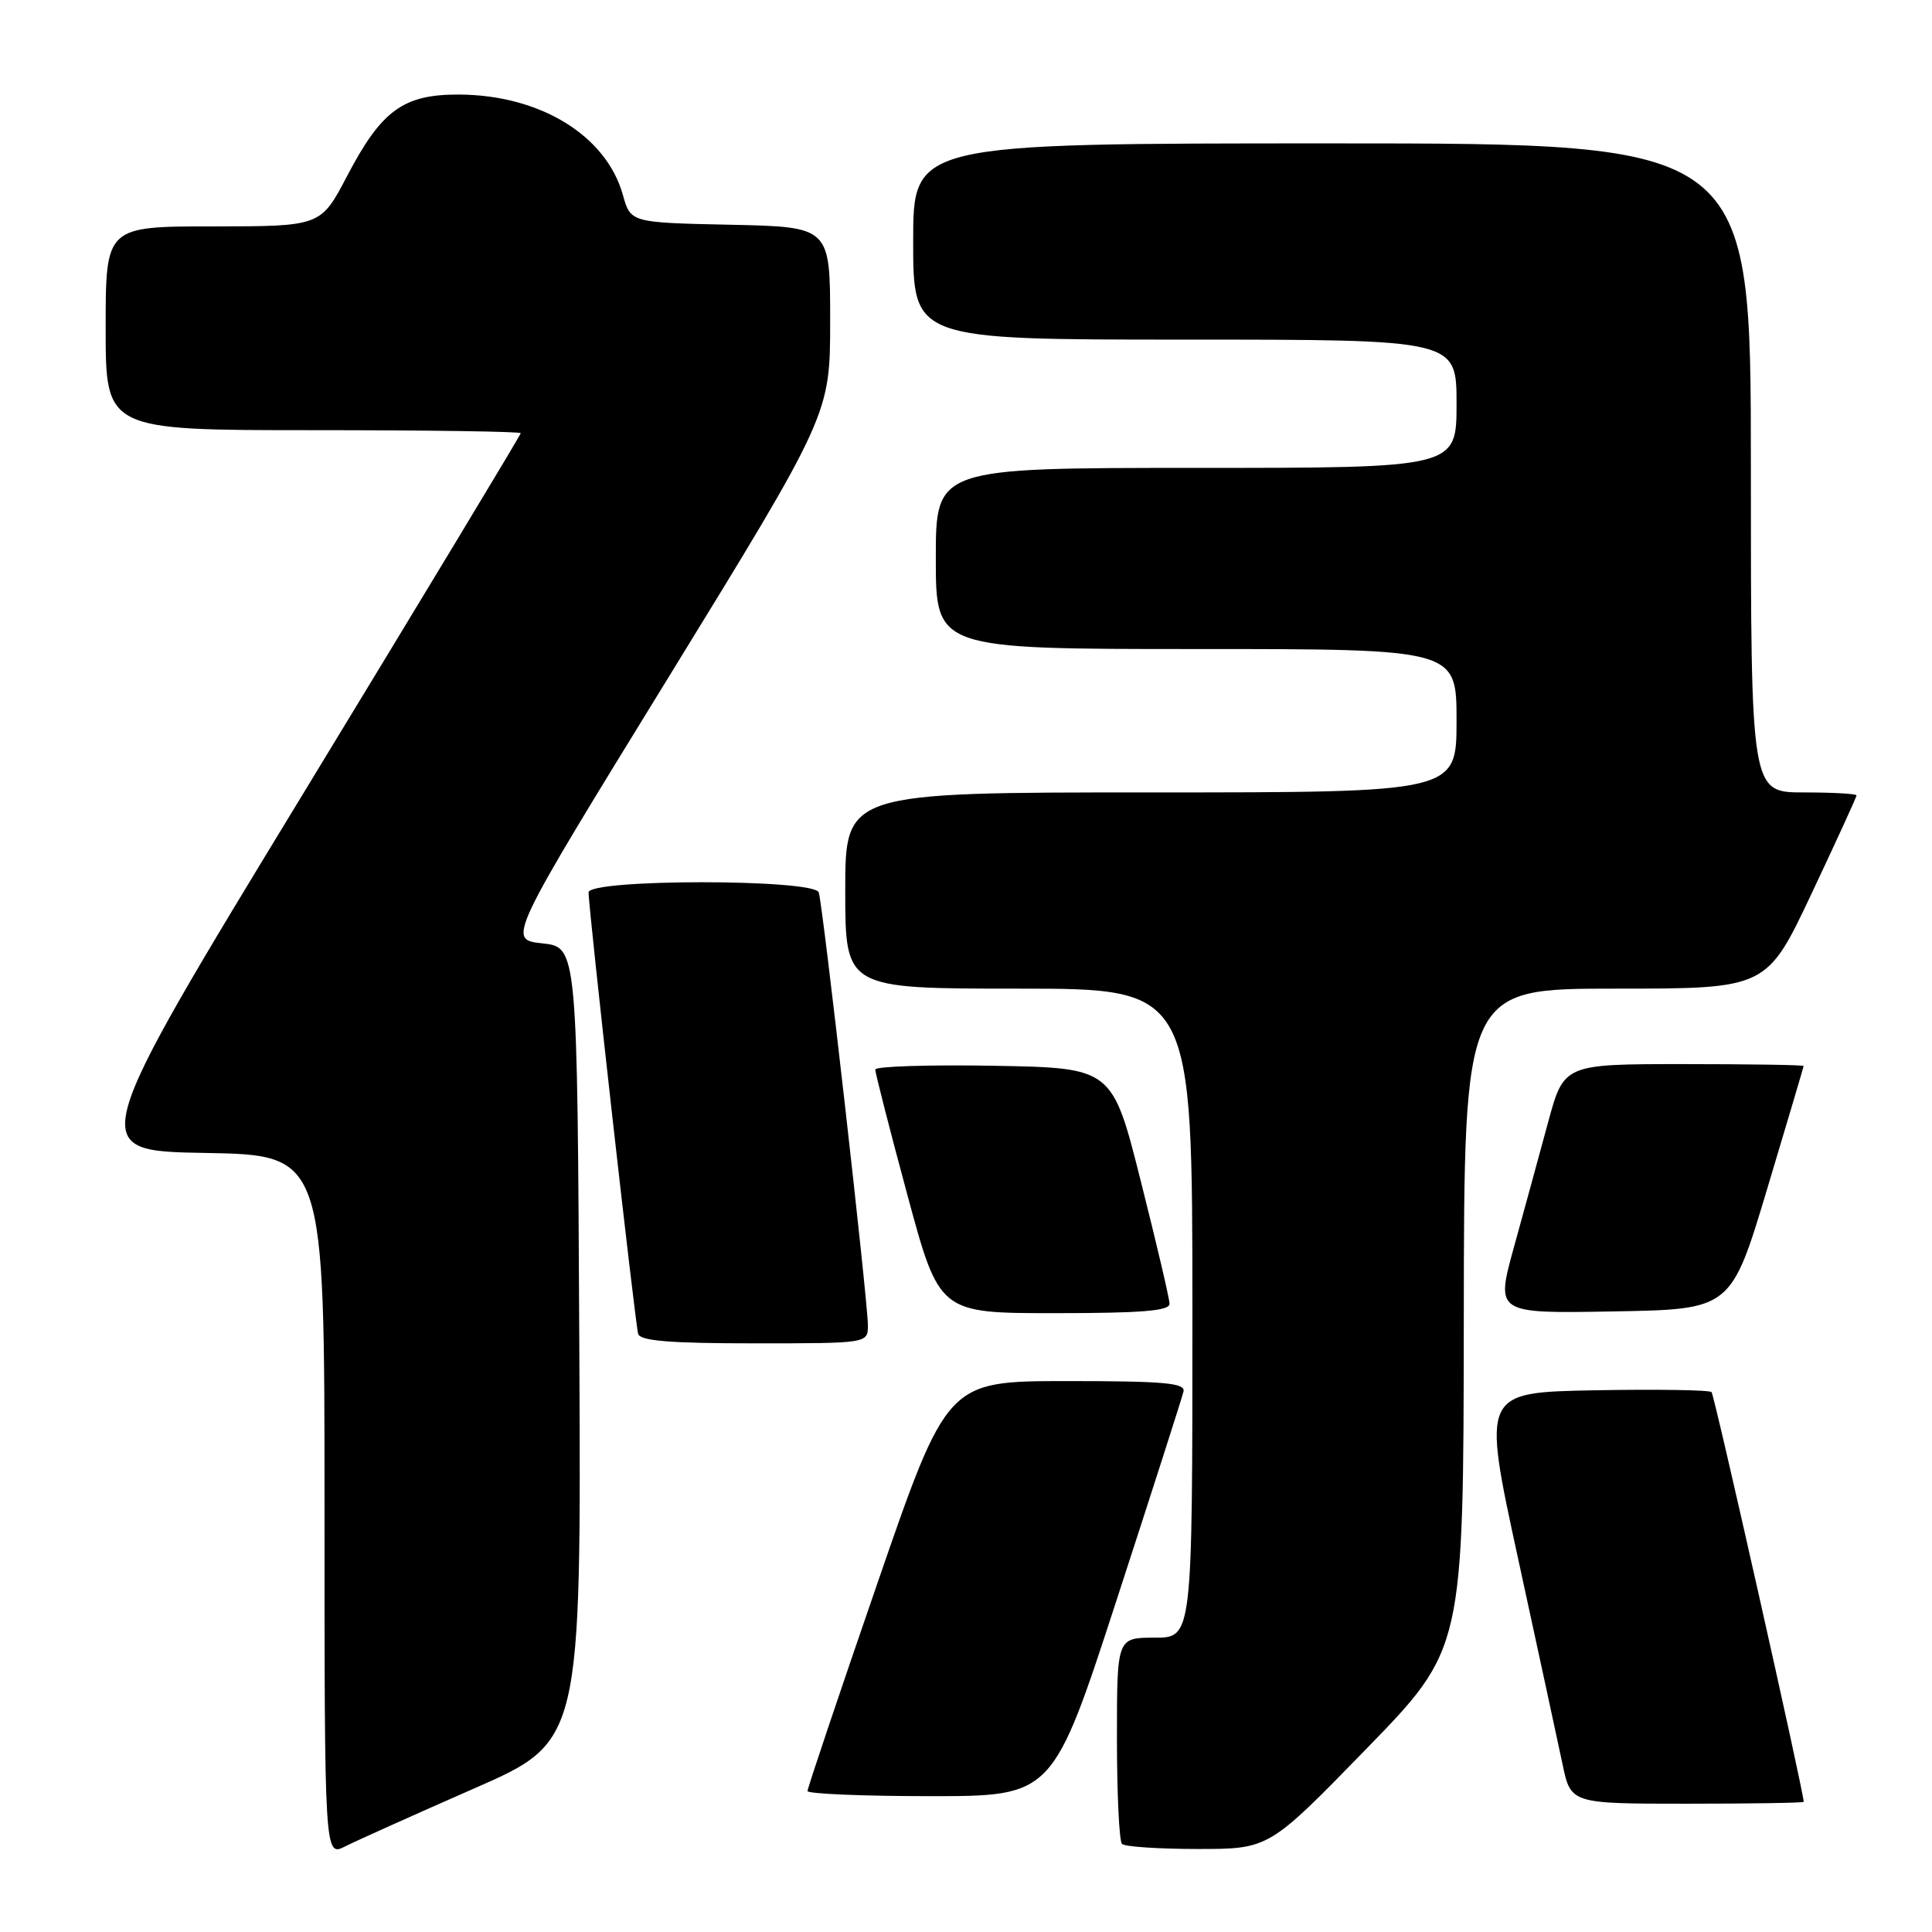 <?xml version="1.0" encoding="UTF-8" standalone="no"?>
<!DOCTYPE svg PUBLIC "-//W3C//DTD SVG 1.1//EN" "http://www.w3.org/Graphics/SVG/1.1/DTD/svg11.dtd" >
<svg xmlns="http://www.w3.org/2000/svg" xmlns:xlink="http://www.w3.org/1999/xlink" version="1.1" viewBox="0 0 256 256">
 <g >
 <path fill="currentColor"
d=" M 62.76 237.01 C 77.02 230.77 77.02 230.77 76.76 178.13 C 76.50 125.50 76.50 125.50 71.86 125.00 C 67.21 124.50 67.21 124.50 88.61 89.70 C 110.00 54.89 110.00 54.89 110.00 42.48 C 110.00 30.06 110.00 30.06 96.78 29.78 C 83.56 29.50 83.56 29.50 82.53 25.81 C 80.32 17.95 71.58 12.59 60.86 12.53 C 53.46 12.49 50.56 14.59 46.00 23.31 C 42.50 29.99 42.50 29.99 28.25 30.00 C 14.00 30.00 14.00 30.00 14.00 43.50 C 14.00 57.00 14.00 57.00 41.50 57.00 C 56.62 57.00 69.00 57.18 69.00 57.40 C 69.00 57.62 56.03 79.10 40.18 105.15 C 11.36 152.50 11.36 152.50 27.18 152.77 C 43.00 153.05 43.00 153.05 43.00 199.55 C 43.00 246.05 43.00 246.05 45.75 244.65 C 47.26 243.89 54.92 240.45 62.76 237.01 Z  M 181.03 231.75 C 193.92 218.50 193.92 218.50 193.96 174.75 C 194.00 131.00 194.00 131.00 214.05 131.00 C 234.10 131.00 234.10 131.00 240.05 118.39 C 243.32 111.46 246.00 105.61 246.00 105.39 C 246.00 105.18 242.85 105.00 239.00 105.00 C 232.00 105.00 232.00 105.00 232.00 62.00 C 232.00 19.00 232.00 19.00 176.50 19.00 C 121.00 19.00 121.00 19.00 121.00 32.00 C 121.00 45.00 121.00 45.00 157.00 45.00 C 193.00 45.00 193.00 45.00 193.00 53.50 C 193.00 62.00 193.00 62.00 158.50 62.00 C 124.00 62.00 124.00 62.00 124.00 74.00 C 124.00 86.00 124.00 86.00 158.50 86.00 C 193.00 86.00 193.00 86.00 193.00 95.50 C 193.00 105.00 193.00 105.00 152.50 105.00 C 112.00 105.00 112.00 105.00 112.00 118.00 C 112.00 131.00 112.00 131.00 135.00 131.00 C 158.00 131.00 158.00 131.00 158.00 174.00 C 158.00 217.00 158.00 217.00 153.00 217.00 C 148.00 217.00 148.00 217.00 148.00 230.33 C 148.00 237.67 148.30 243.97 148.67 244.33 C 149.03 244.70 153.56 245.00 158.74 245.00 C 168.14 245.00 168.14 245.00 181.03 231.75 Z  M 239.00 238.75 C 238.98 237.36 227.17 184.84 226.79 184.46 C 226.51 184.18 219.55 184.07 211.33 184.22 C 196.37 184.50 196.37 184.50 201.15 206.50 C 203.78 218.60 206.43 230.86 207.04 233.75 C 208.14 239.00 208.14 239.00 223.57 239.00 C 232.06 239.00 239.00 238.89 239.00 238.75 Z  M 148.00 211.88 C 152.68 197.51 156.65 185.14 156.82 184.38 C 157.09 183.25 154.27 183.00 141.32 183.00 C 125.50 183.01 125.50 183.01 116.25 209.82 C 111.16 224.57 107.00 236.94 107.00 237.32 C 107.00 237.69 114.31 238.00 123.25 238.00 C 139.50 238.00 139.50 238.00 148.00 211.88 Z  M 115.00 175.60 C 115.00 172.41 109.03 119.85 108.49 118.25 C 107.88 116.45 78.00 116.45 77.99 118.25 C 77.97 120.35 84.16 175.41 84.56 176.75 C 84.84 177.68 88.81 178.00 99.97 178.00 C 115.00 178.00 115.00 178.00 115.00 175.60 Z  M 154.97 172.75 C 154.96 172.06 153.24 164.75 151.16 156.50 C 147.38 141.50 147.38 141.50 131.69 141.22 C 123.06 141.07 115.99 141.30 115.98 141.72 C 115.97 142.15 117.87 149.59 120.21 158.25 C 124.46 174.00 124.46 174.00 139.73 174.00 C 151.29 174.00 154.99 173.70 154.97 172.75 Z  M 234.17 157.50 C 236.81 148.70 238.98 141.39 238.99 141.25 C 238.99 141.11 231.85 141.00 223.11 141.00 C 207.22 141.00 207.22 141.00 205.12 148.75 C 203.97 153.01 201.93 160.45 200.60 165.27 C 198.18 174.05 198.18 174.05 213.77 173.77 C 229.37 173.50 229.37 173.50 234.17 157.50 Z "/>
</g>
</svg>